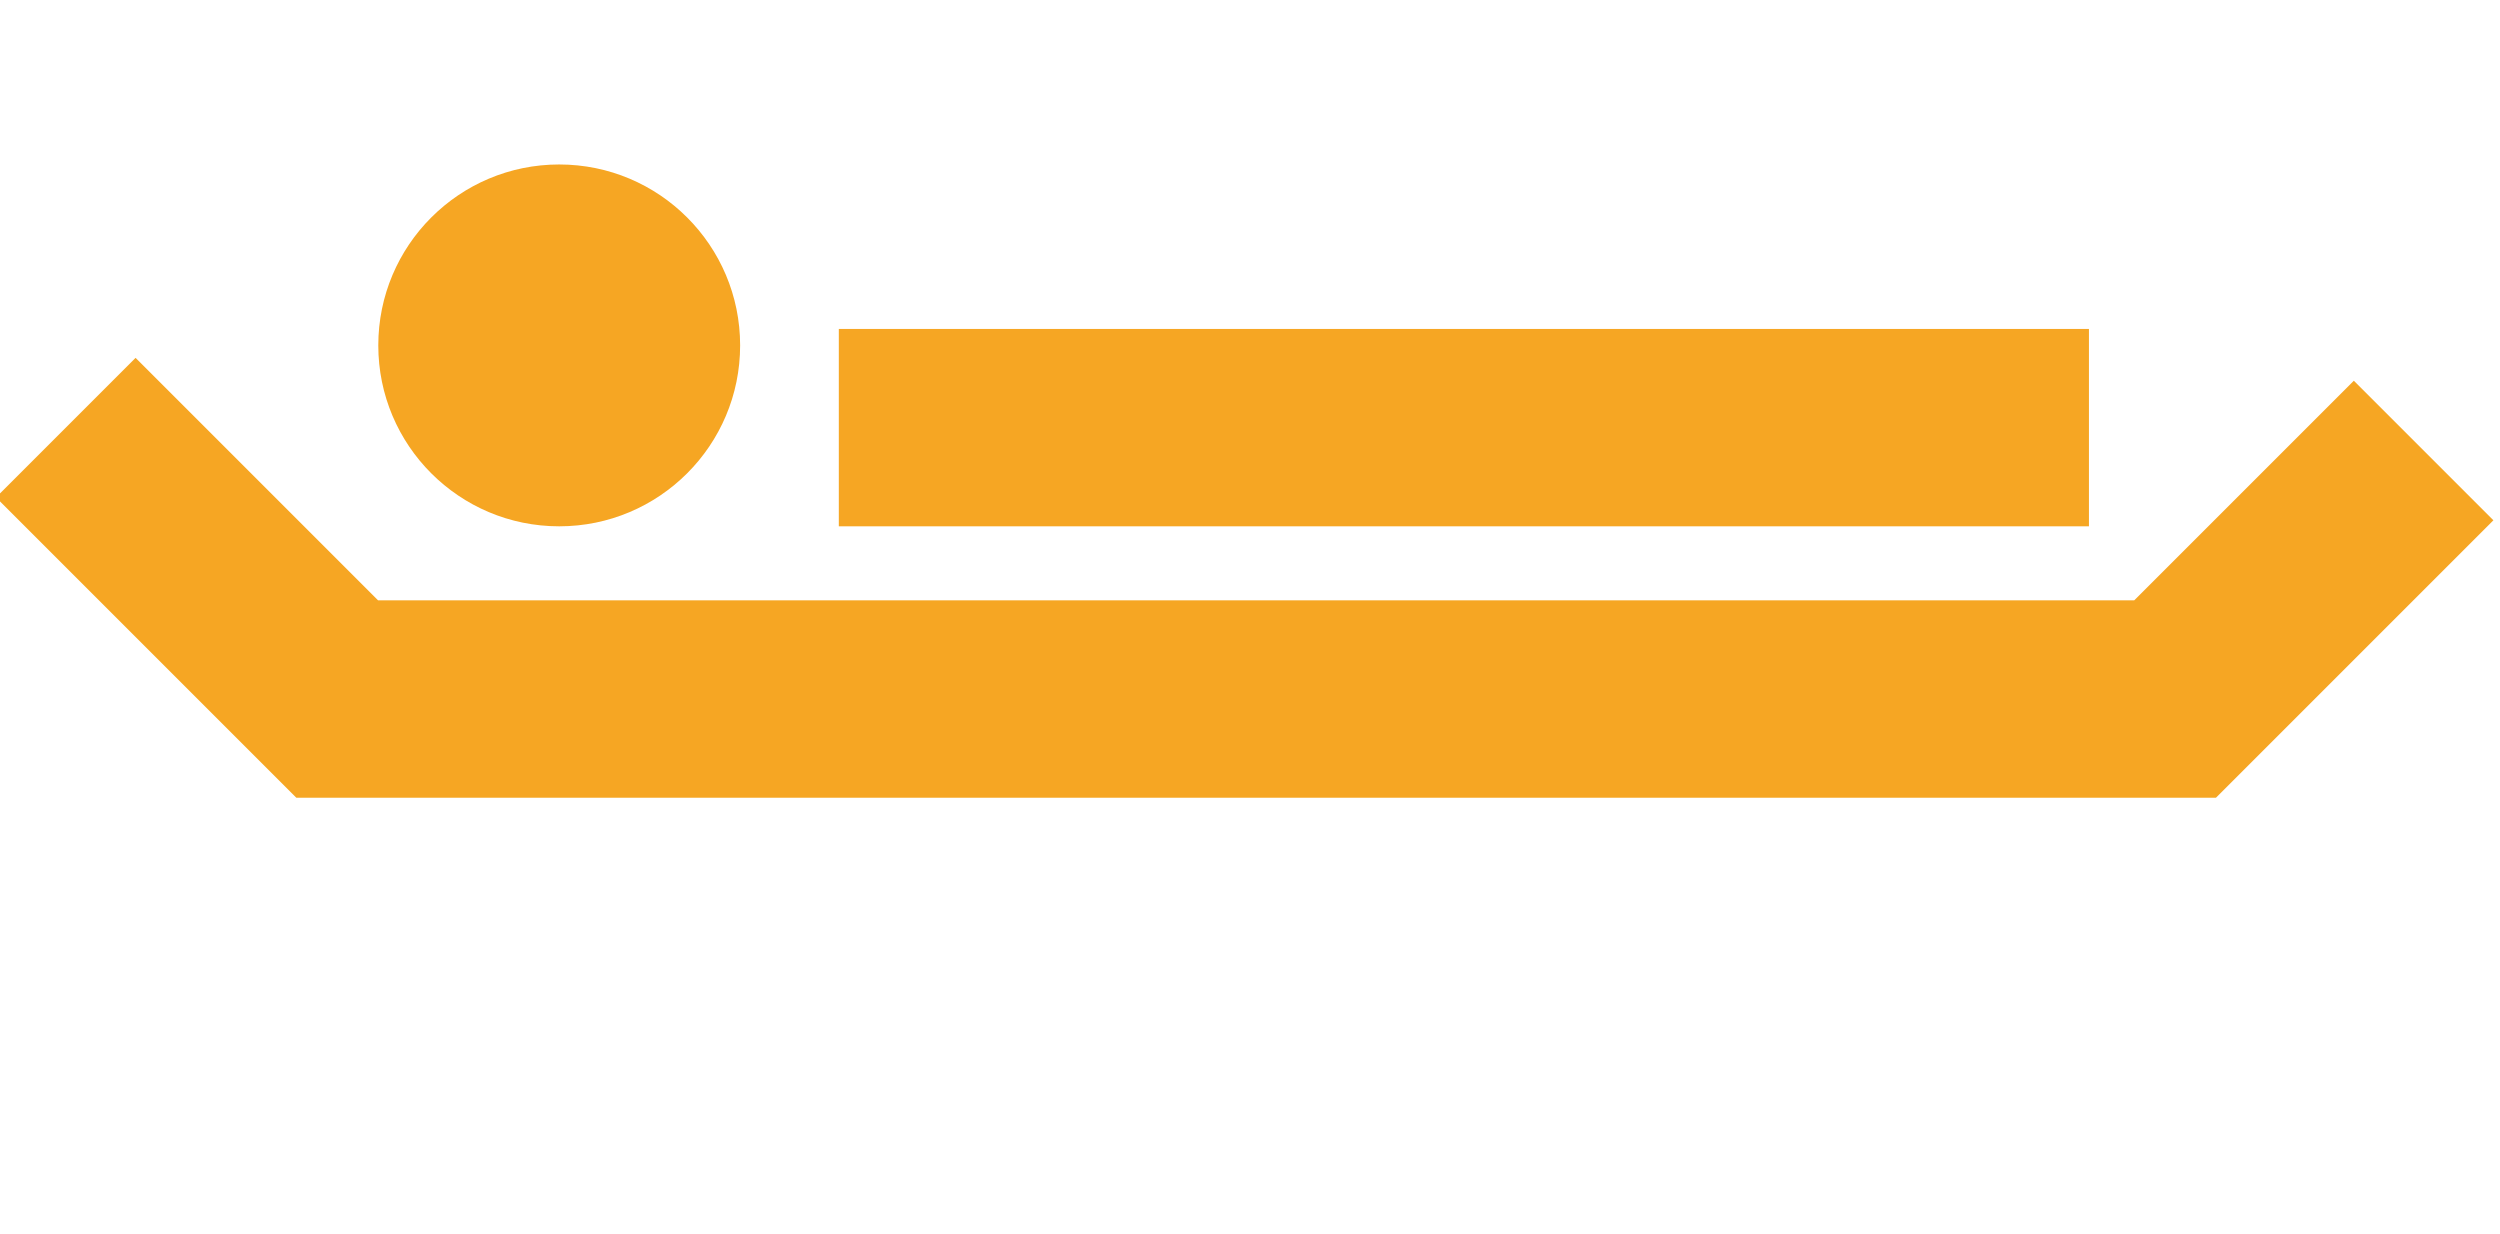 <svg width="152" height="75" viewBox="0 0 152 75" xmlns="http://www.w3.org/2000/svg">
    <title>
        boat
    </title>
    <g transform="translate(4 10)" fill="none" fill-rule="evenodd">
        <path d="M53 16h64.008" stroke="#F6A623" stroke-width="12" stroke-linecap="square"/>
        <circle fill="#F6A623" cx="30" cy="11" r="11"/>
        <path stroke="#F6A623" stroke-width="12" d="M0 16l16.501 16.501h111.745l15.11-15.11"/>
    </g>
</svg>
